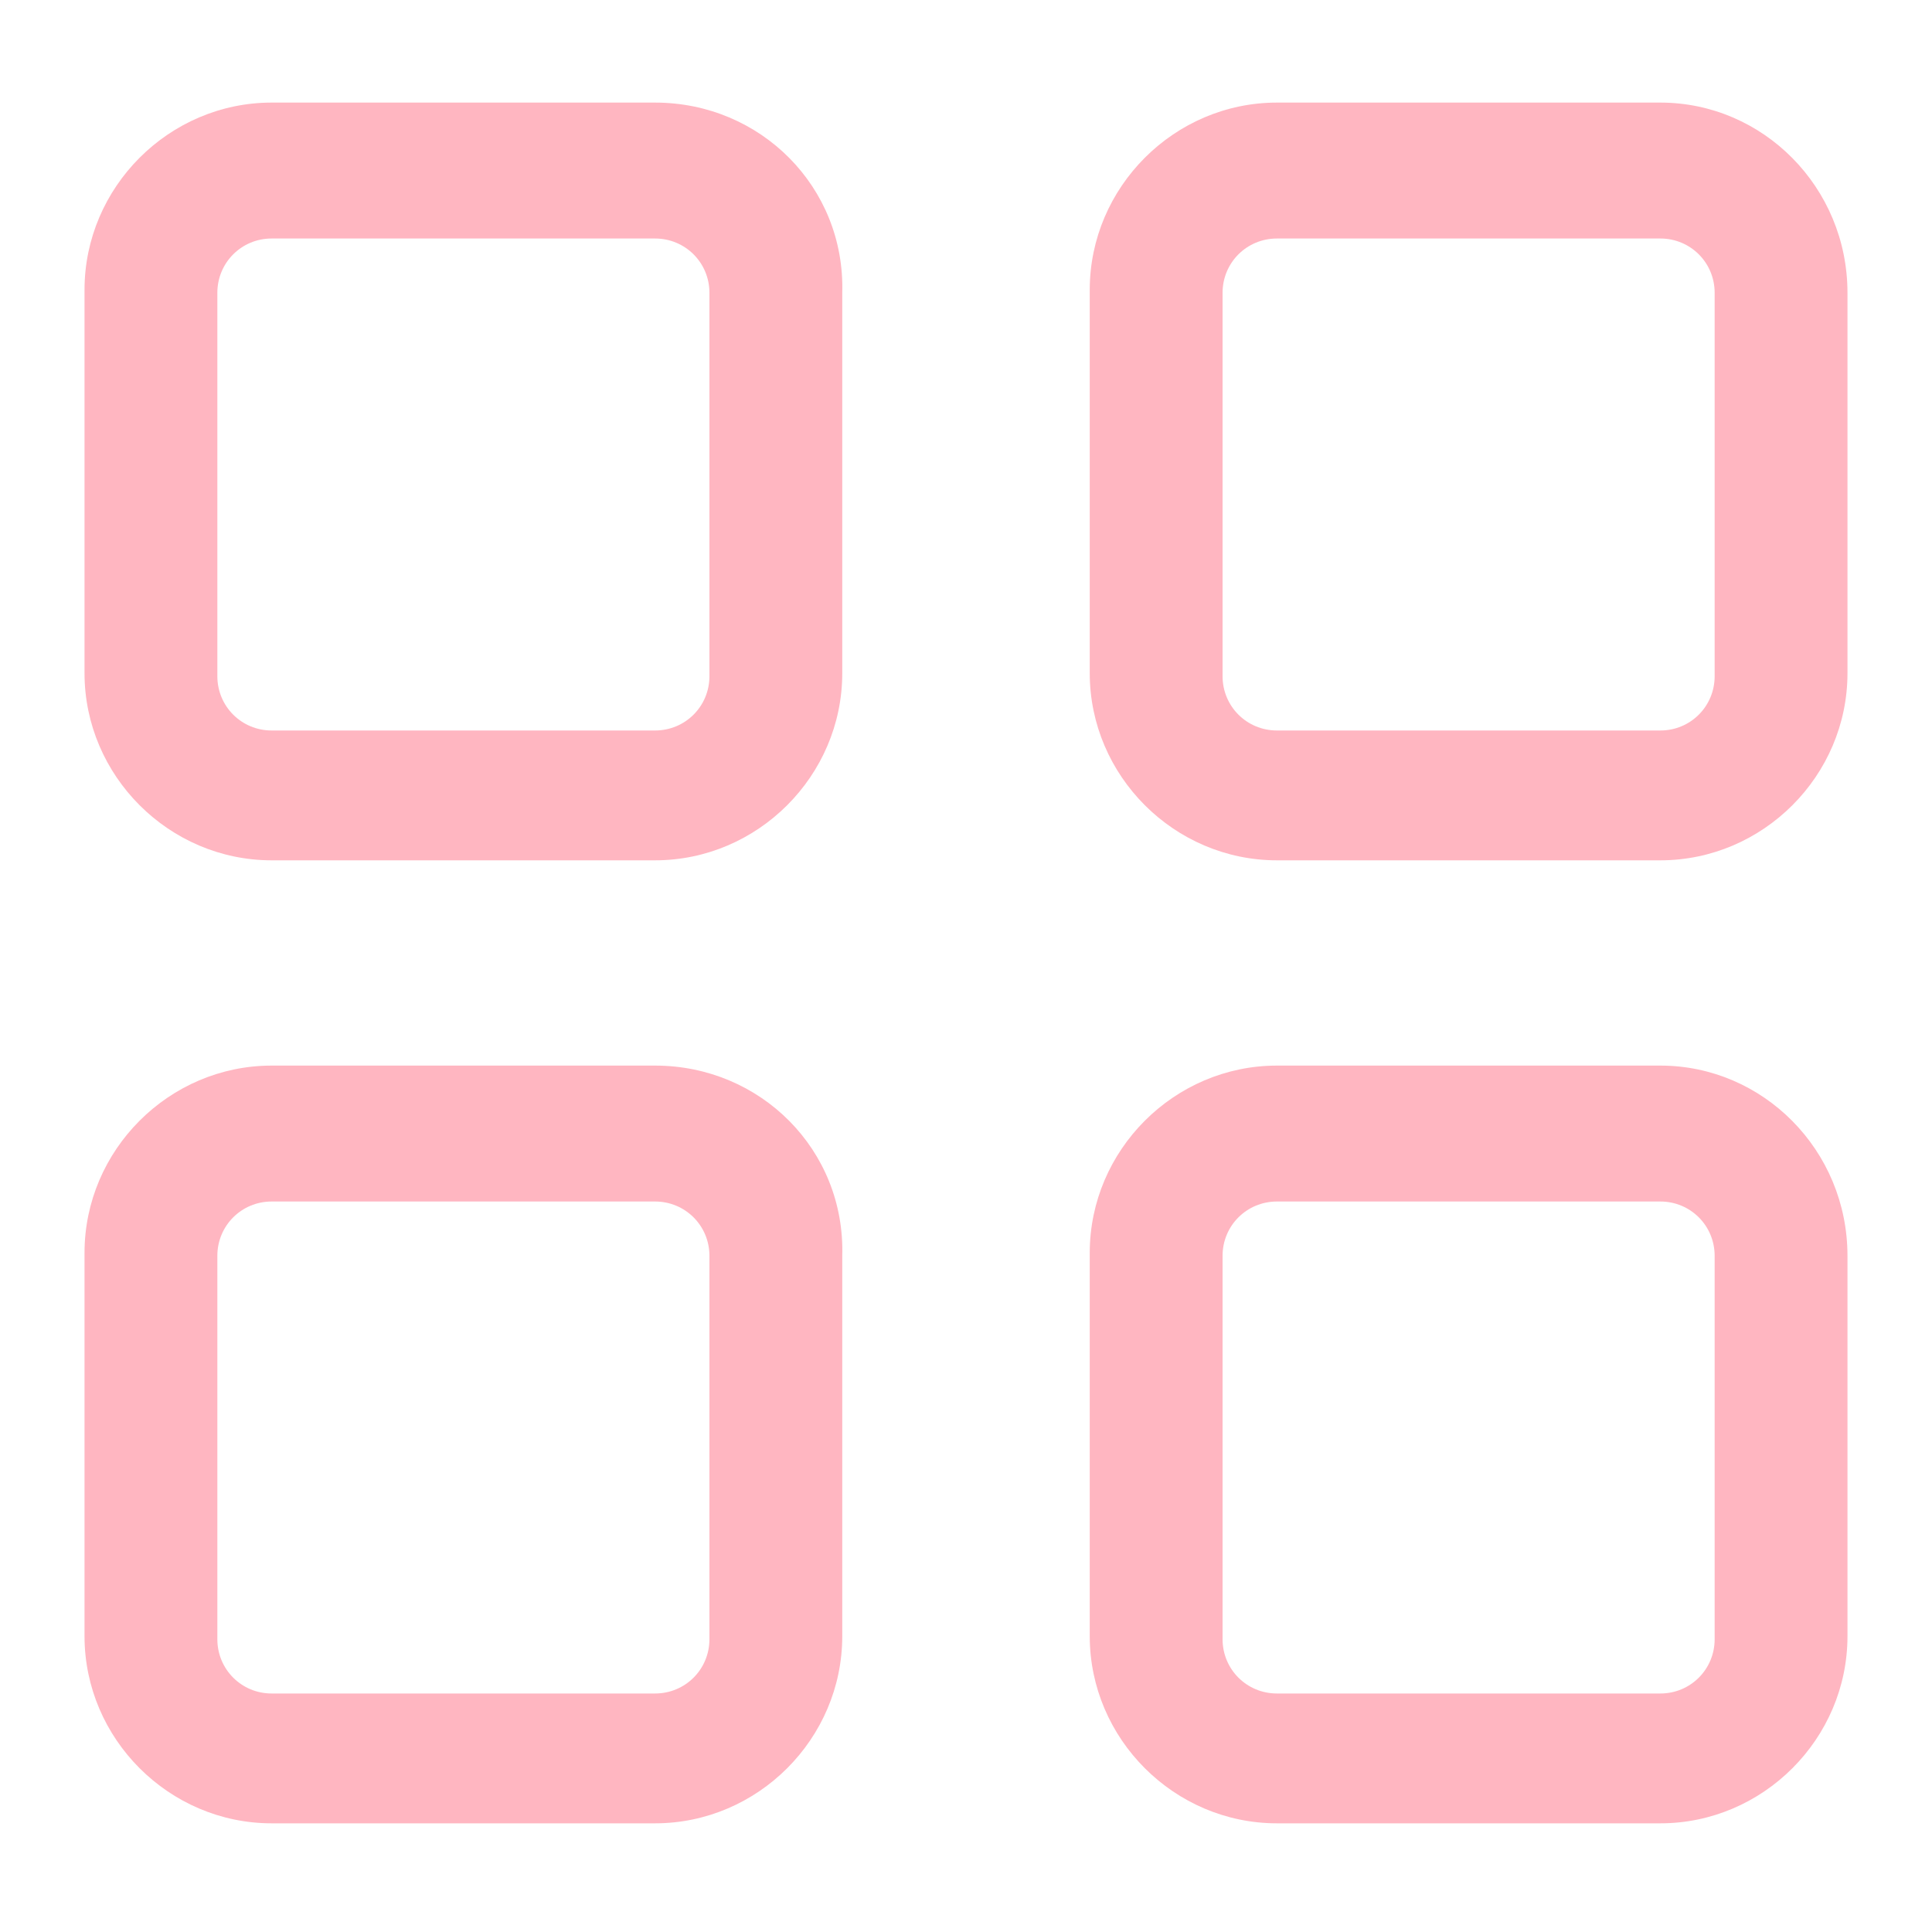 <svg width="20" height="20" viewBox="0 0 20 20" fill="none" xmlns="http://www.w3.org/2000/svg">
<path d="M6.781 1.062H2.812C1.75 1.062 0.875 1.938 0.875 3V6.969C0.875 8.031 1.75 8.906 2.812 8.906H6.781C7.844 8.906 8.719 8.031 8.719 6.969V3.031C8.75 1.938 7.875 1.062 6.781 1.062ZM7.344 7C7.344 7.312 7.094 7.562 6.781 7.562H2.812C2.5 7.562 2.25 7.312 2.25 7V3.031C2.25 2.719 2.5 2.469 2.812 2.469H6.781C7.094 2.469 7.344 2.719 7.344 3.031V7Z" fill="#FFB6C1"/>
<path d="M17.188 1.062H13.219C12.156 1.062 11.281 1.938 11.281 3V6.969C11.281 8.031 12.156 8.906 13.219 8.906H17.188C18.25 8.906 19.125 8.031 19.125 6.969V3.031C19.125 1.938 18.25 1.062 17.188 1.062ZM17.75 7C17.75 7.312 17.5 7.562 17.188 7.562H13.219C12.906 7.562 12.656 7.312 12.656 7V3.031C12.656 2.719 12.906 2.469 13.219 2.469H17.188C17.5 2.469 17.75 2.719 17.75 3.031V7Z" fill="#FFB6C1"/>
<path d="M6.781 11.031H2.812C1.75 11.031 0.875 11.906 0.875 12.969V16.938C0.875 18 1.75 18.875 2.812 18.875H6.781C7.844 18.875 8.719 18 8.719 16.938V13C8.75 11.906 7.875 11.031 6.781 11.031ZM7.344 16.969C7.344 17.281 7.094 17.531 6.781 17.531H2.812C2.5 17.531 2.25 17.281 2.25 16.969V13C2.25 12.688 2.5 12.438 2.812 12.438H6.781C7.094 12.438 7.344 12.688 7.344 13V16.969Z" fill="#FFB6C1"/>
<path d="M17.188 11.031H13.219C12.156 11.031 11.281 11.906 11.281 12.969V16.938C11.281 18 12.156 18.875 13.219 18.875H17.188C18.25 18.875 19.125 18 19.125 16.938V13C19.125 11.906 18.25 11.031 17.188 11.031ZM17.75 16.969C17.75 17.281 17.5 17.531 17.188 17.531H13.219C12.906 17.531 12.656 17.281 12.656 16.969V13C12.656 12.688 12.906 12.438 13.219 12.438H17.188C17.5 12.438 17.75 12.688 17.75 13V16.969Z" fill="#FFB6C1"/>
</svg>
